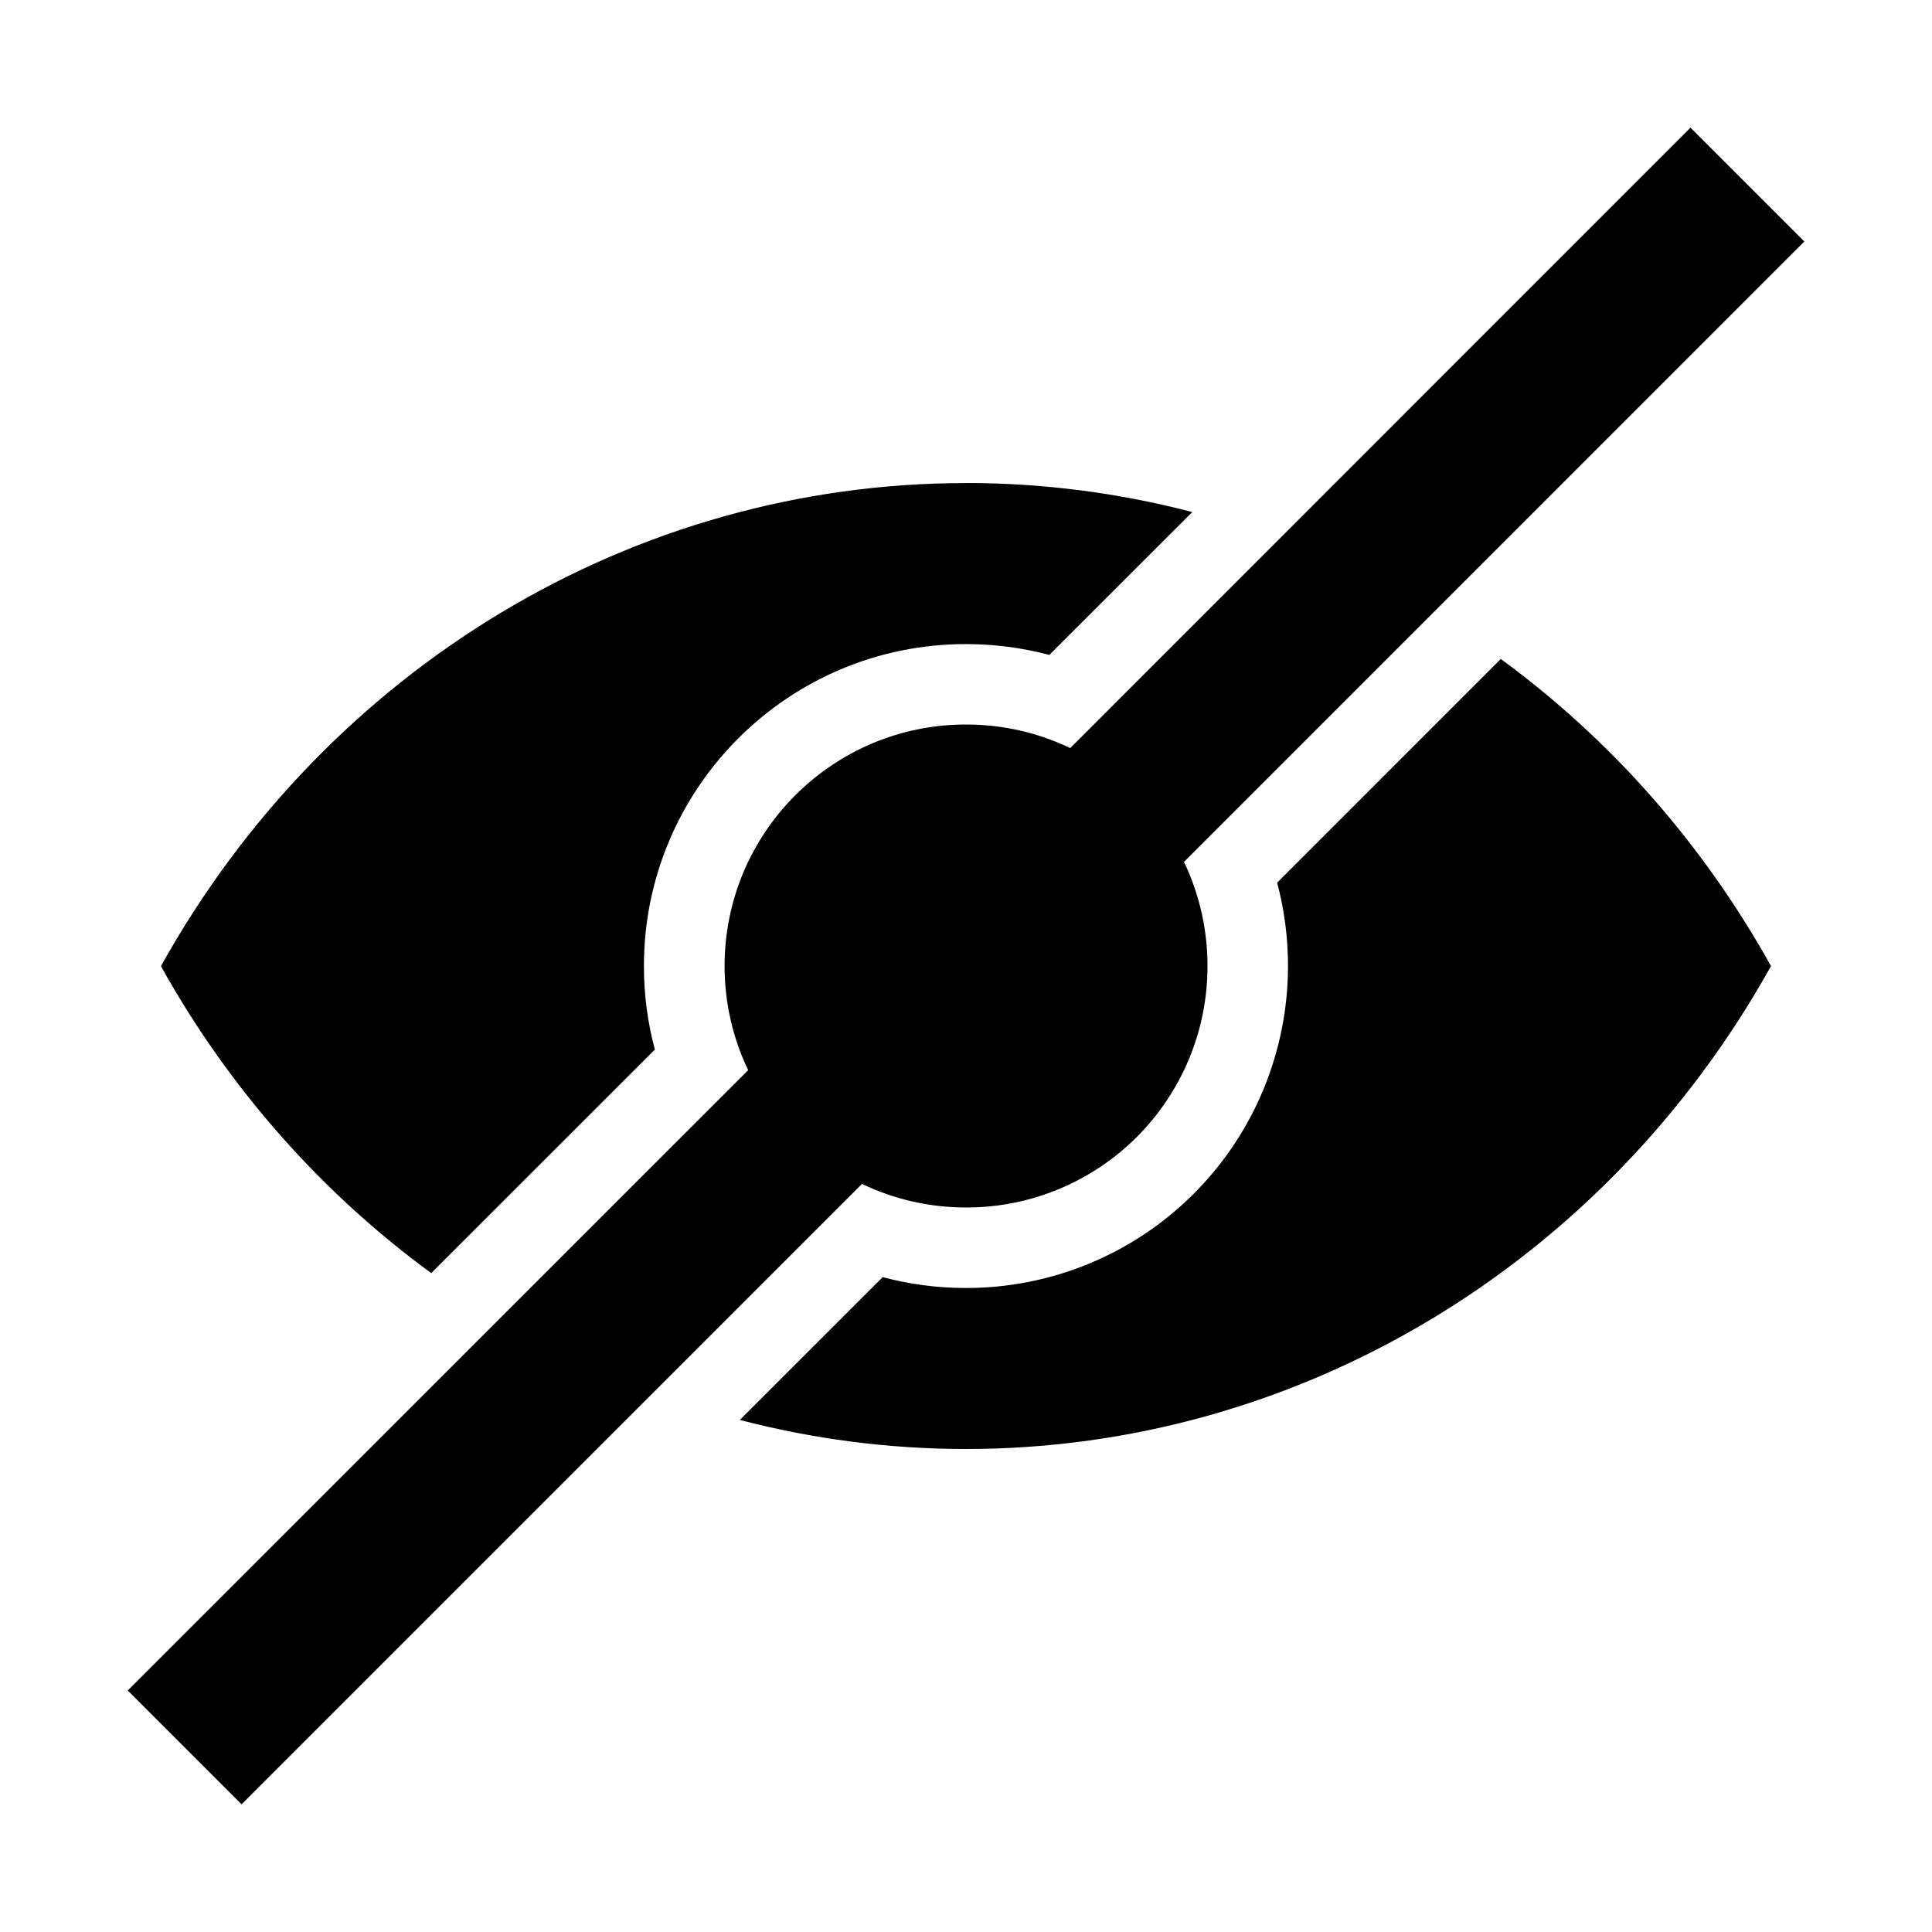 <svg height="24" viewBox="0 0 24 24" width="24" xmlns="http://www.w3.org/2000/svg"><path d="m21 1.586 1.414 1.414-7.706 7.707c.187.391.292.83.292 1.293.001.797-.315 1.56-.877 2.123-.562.562-1.325.878-2.12.877-.464 0-.903-.105-1.295-.293l-7.707 7.707-1.414-1.414 7.707-7.706c-.188-.392-.293-.83-.293-1.294 0-1.657 1.343-3 3-3.0.463 0 .902.105 1.294.293zm-2.357 6.6c1.35.987 2.502 2.279 3.357 3.815-2.069 3.714-5.879 5.999-10 5.999-.959 0-1.902-.124-2.81-.361l1.775-1.774c.33.088.677.135 1.035.135 1.061.001 2.079-.42 2.829-1.171.75-.75 1.171-1.768 1.171-2.829 0-.358-.047-.705-.135-1.035zm-6.643-2.186c.96-0 1.903.124 2.811.361l-1.776 1.775c-.33-.088-.678-.135-1.036-.135-2.209 0-4 1.791-4 4 0 .359.047.706.136 1.037l-2.778 2.777c-1.35-.987-2.503-2.278-3.358-3.813 2.068-3.715 5.878-6.002 10-6.001z" fill-rule="evenodd"/></svg>